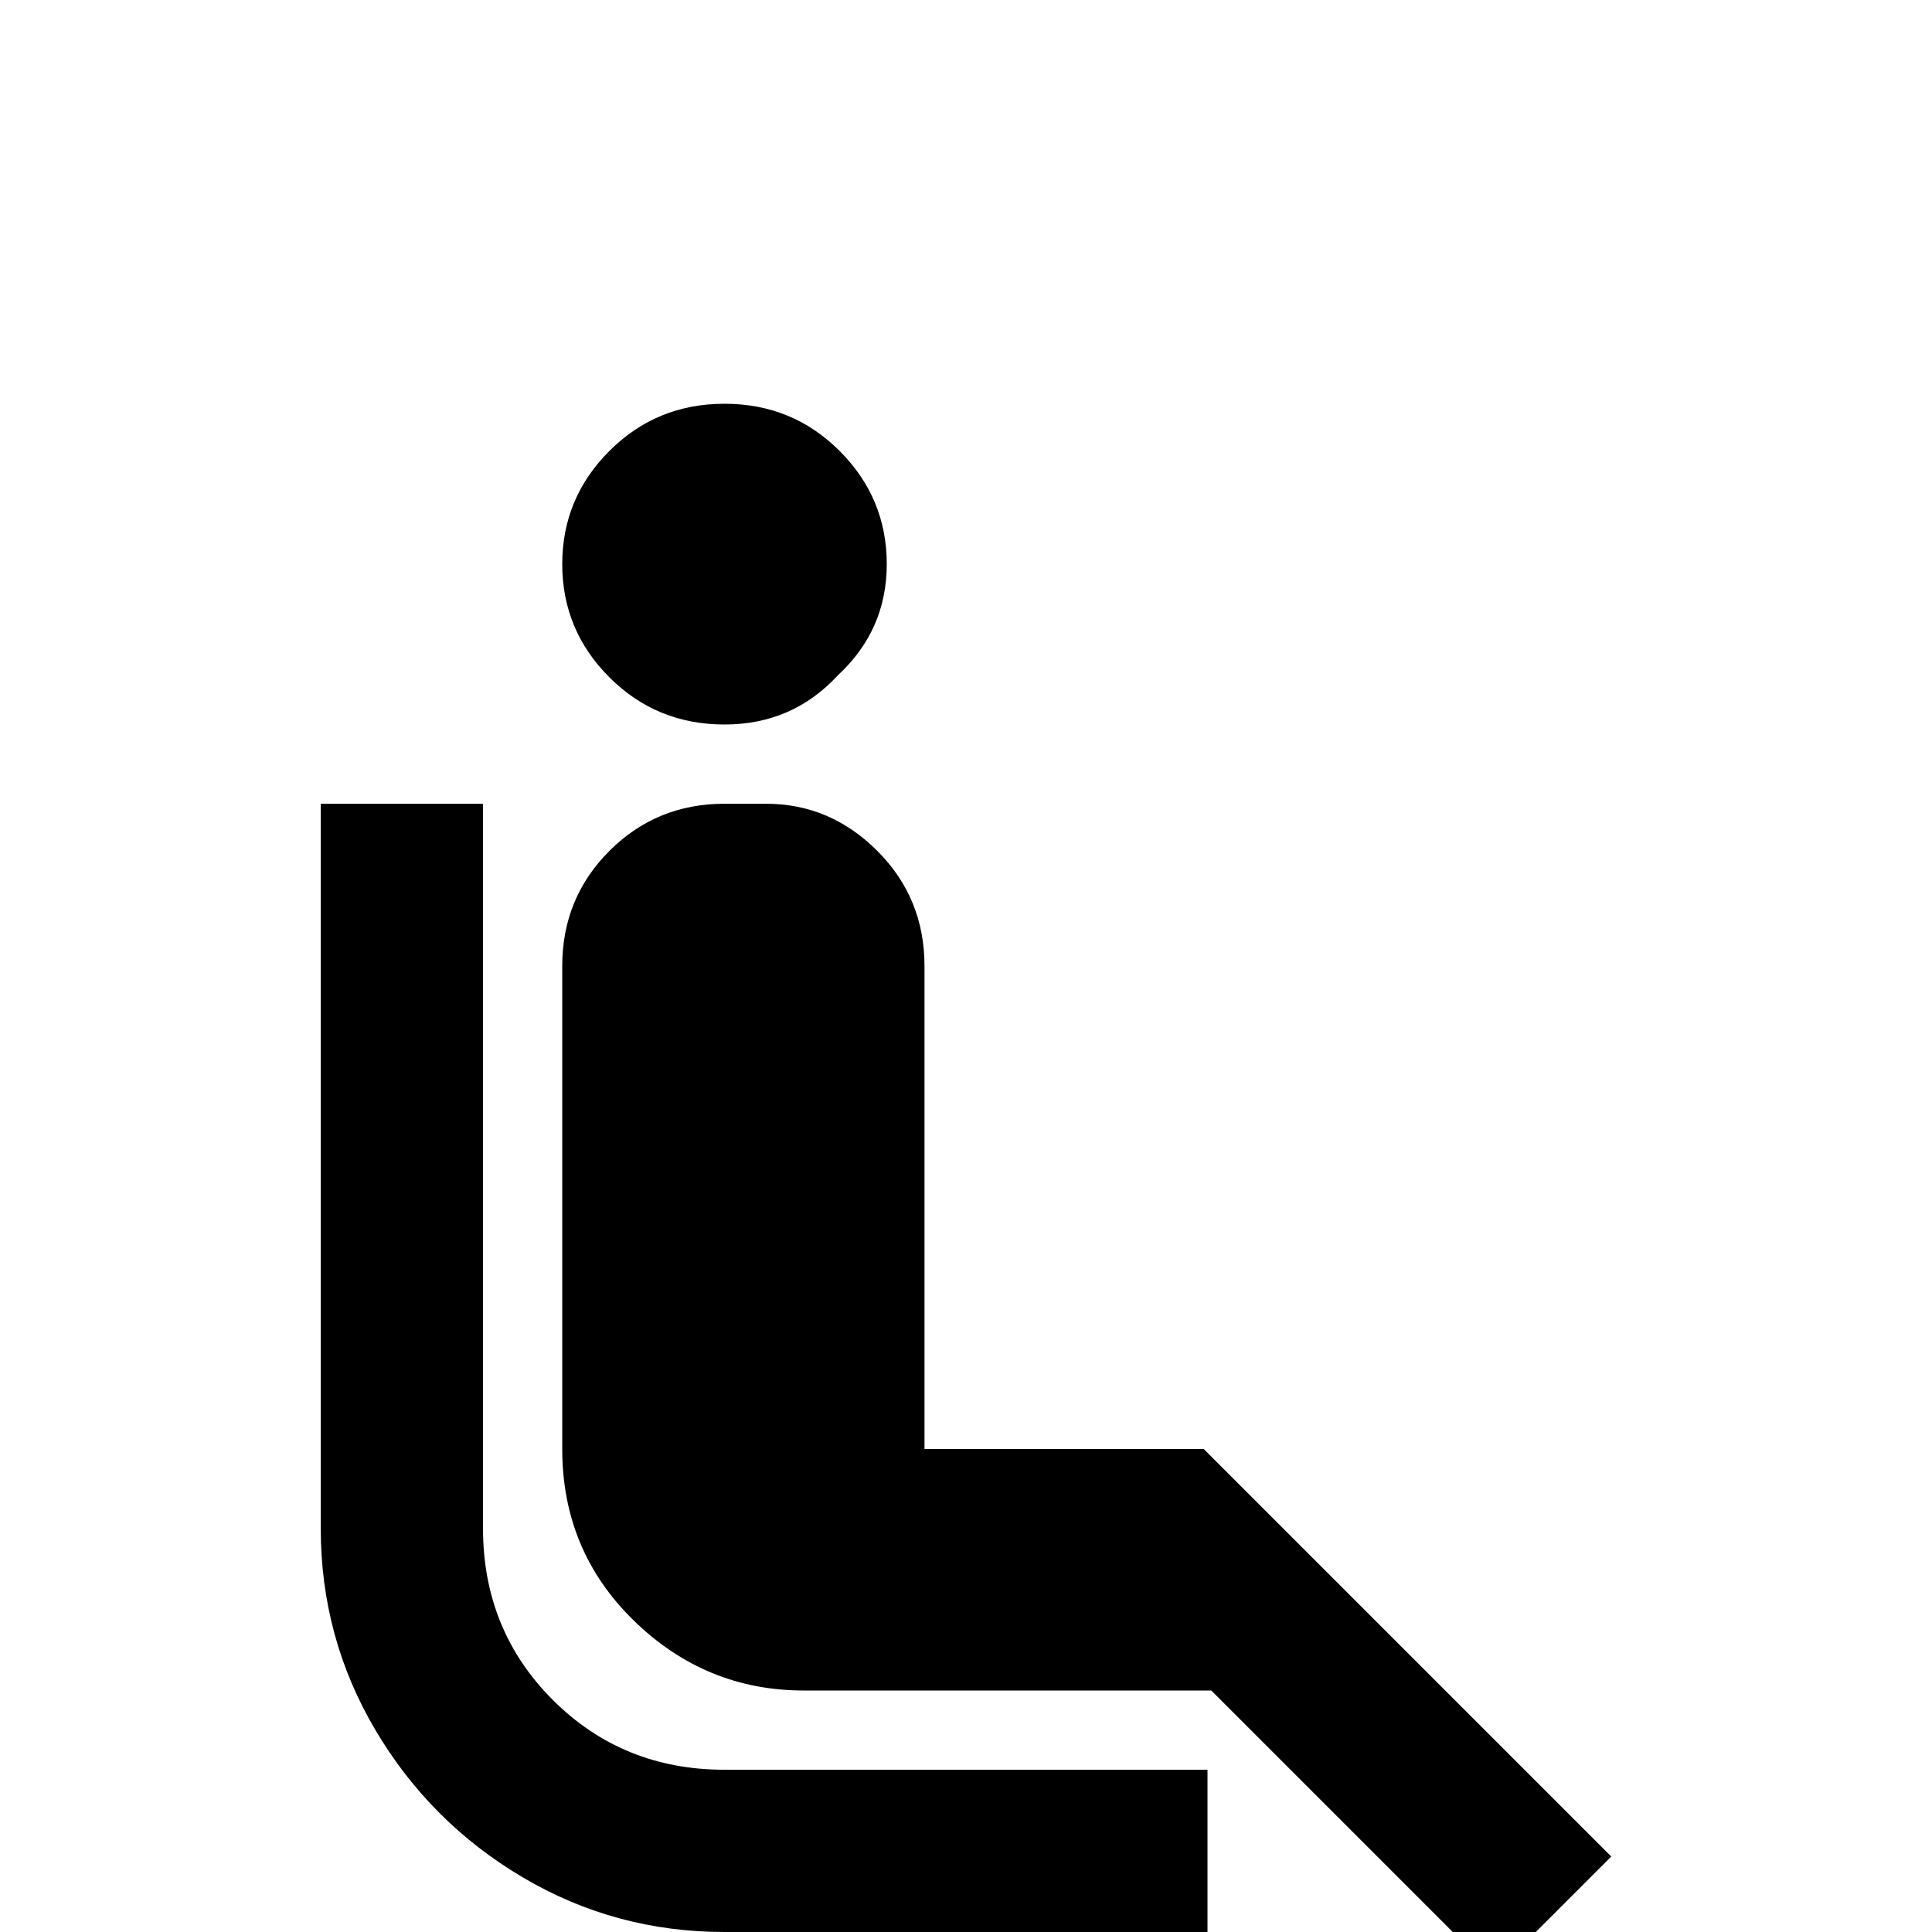 <svg xmlns="http://www.w3.org/2000/svg" viewBox="0 -512 512 512">
	<path fill="#000000" d="M192 -43H320V0H192Q163 0 138.5 -14.5Q114 -29 99.5 -53.5Q85 -78 85 -107V-299H128V-107Q128 -80 146.5 -61.5Q165 -43 192 -43ZM222 -333Q235 -345 235 -362.5Q235 -380 222.5 -392.5Q210 -405 192 -405Q174 -405 161.5 -392.5Q149 -380 149 -362.5Q149 -345 161.5 -332.5Q174 -320 192 -320Q210 -320 222 -333ZM245 -256Q245 -274 232.5 -286.5Q220 -299 203 -299H192Q174 -299 161.5 -286.5Q149 -274 149 -256V-128Q149 -101 168 -82.5Q187 -64 213 -64H321L396 11L427 -20L319 -128H245Z"/>
</svg>